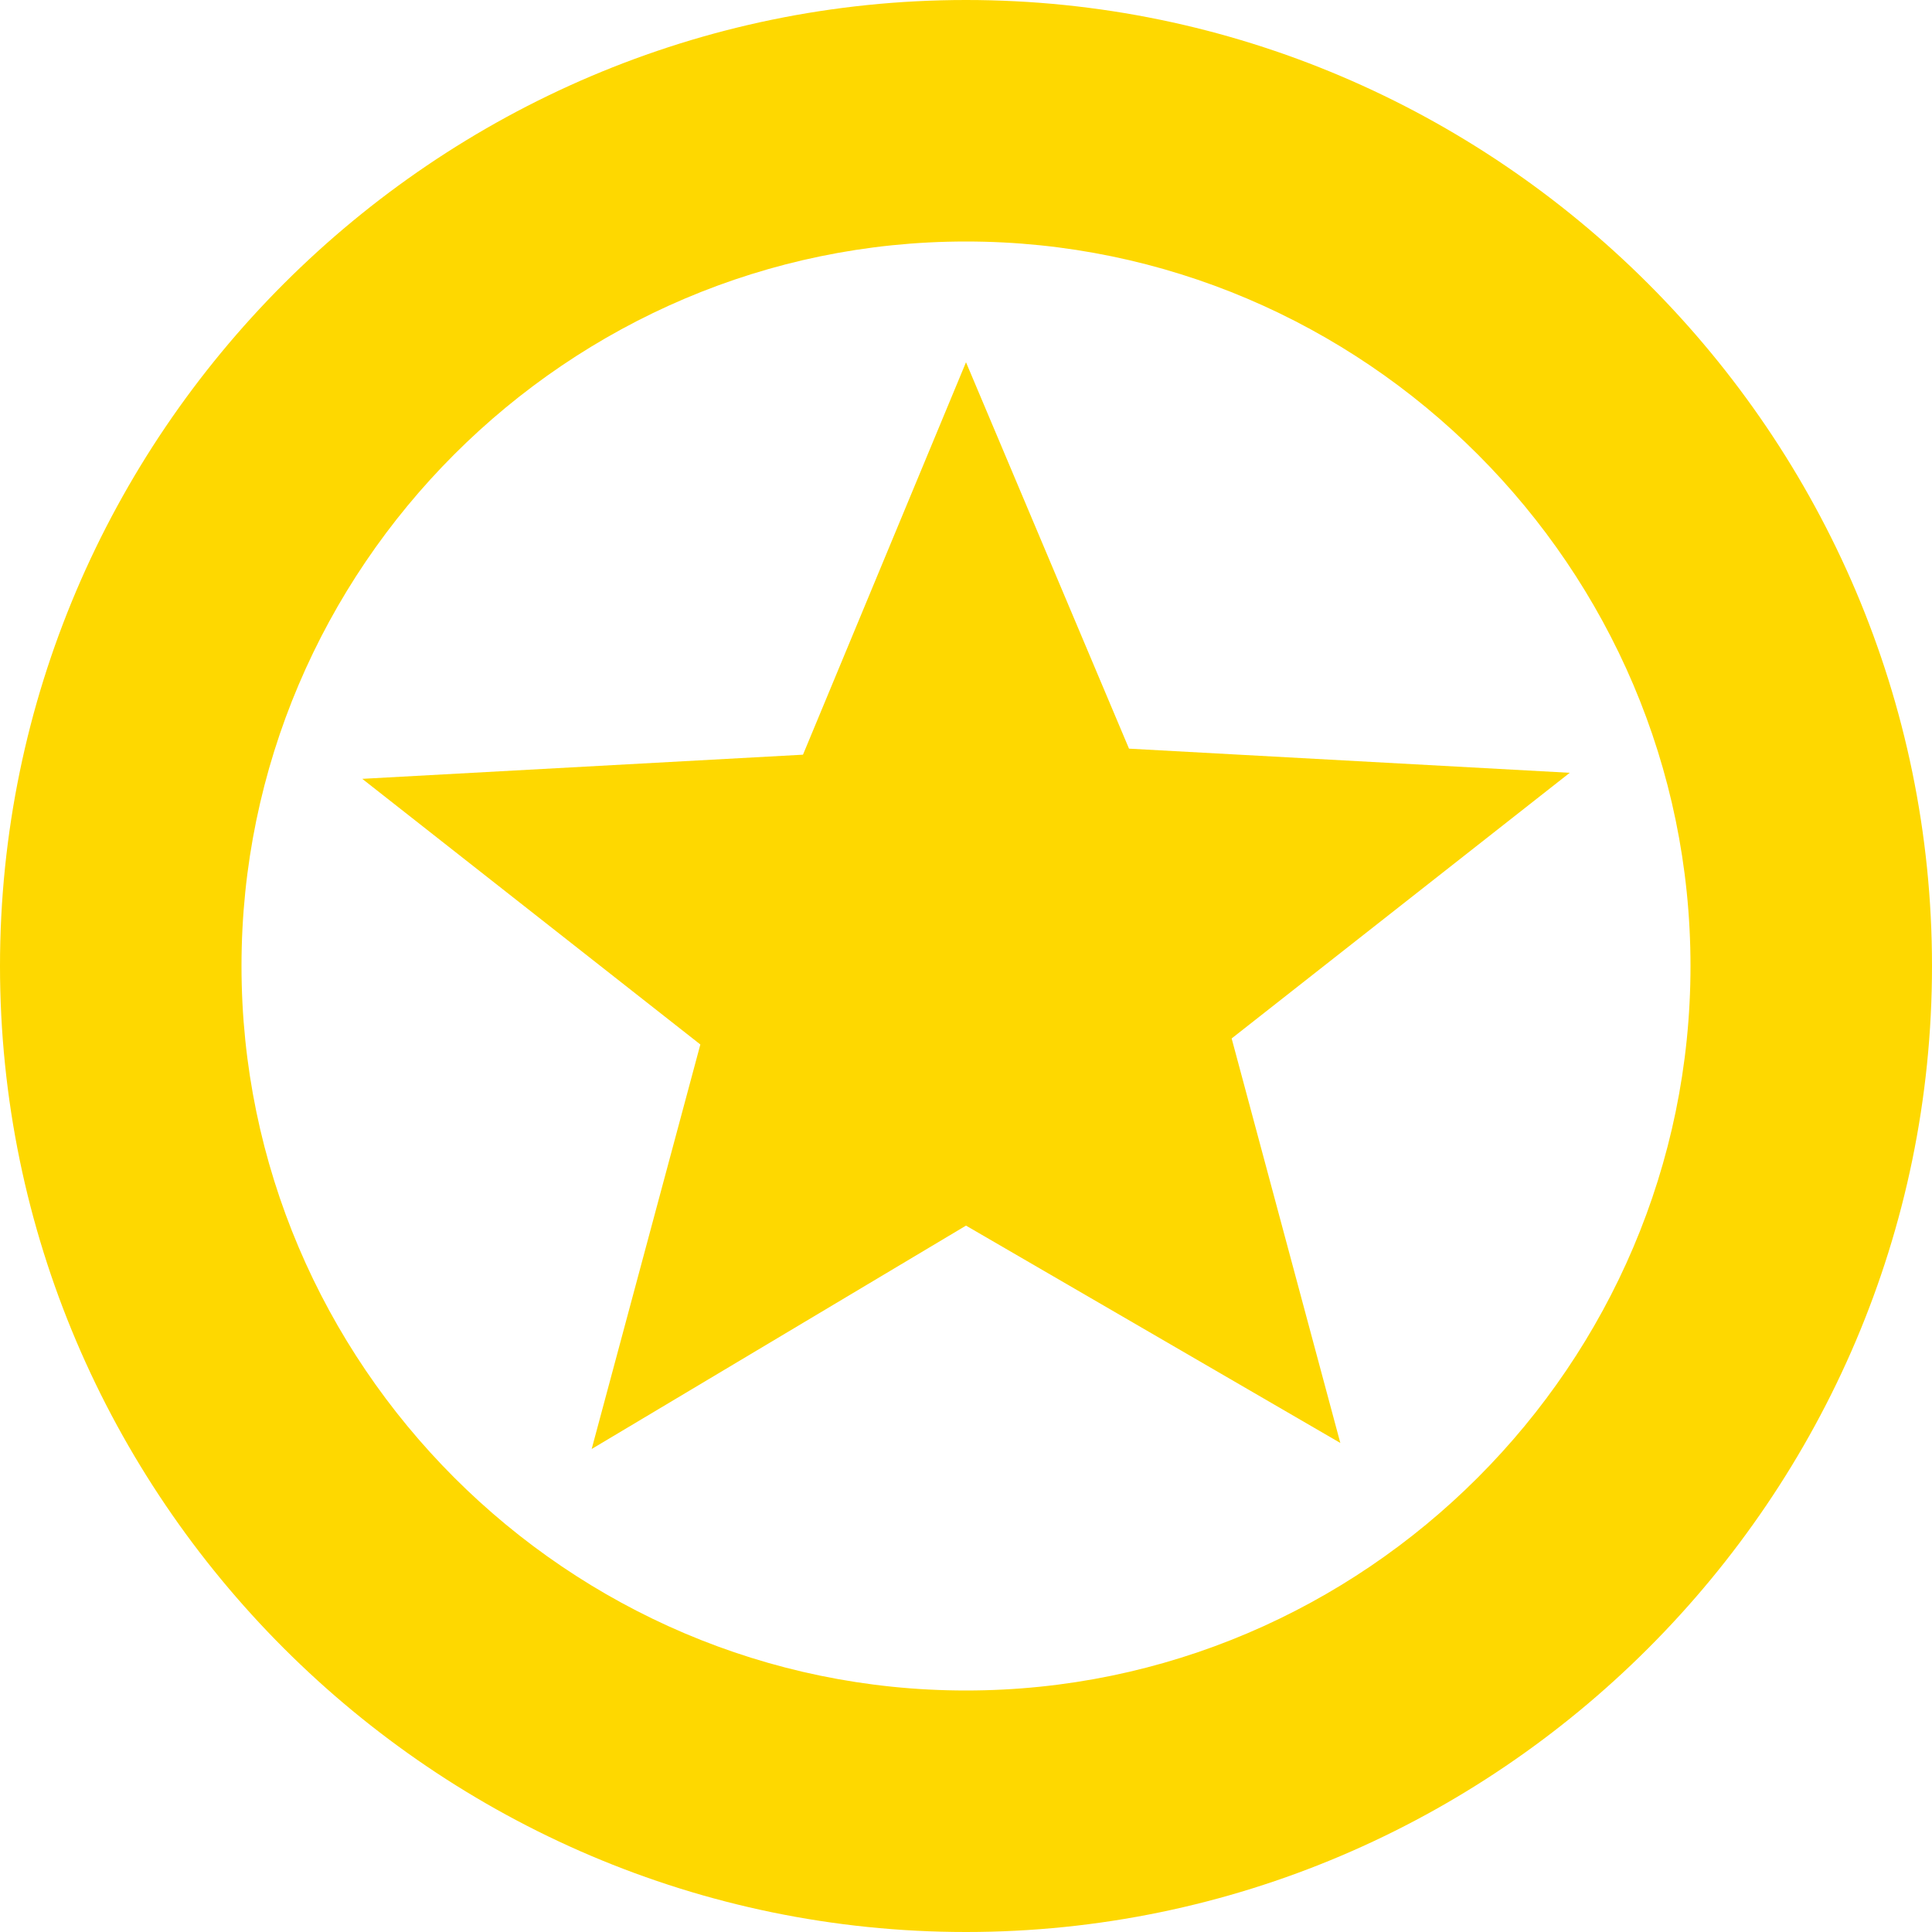 <?xml version="1.0" encoding="utf-8"?>
<!-- Generator: Adobe Illustrator 18.1.0, SVG Export Plug-In . SVG Version: 6.00 Build 0)  -->
<svg version="1.1" id="Layer_1" xmlns="http://www.w3.org/2000/svg" xmlns:xlink="http://www.w3.org/1999/xlink" x="0px" y="0px"
	 viewBox="0 0 32 32" enable-background="new 0 0 32 32" xml:space="preserve">
<path fill="#FED800" d="M16,6l2.7,6.4l7.3,0.4l-5.6,4.4l1.8,6.7L16,20.3L9.8,24l1.8-6.7L6,12.9l7.3-0.4L16,6z"/>
<path fill="#FED800" d="M16,32C7.2,32,0,24.8,0,16C0,7.2,7.2,0,16,0s16,7.2,16,16C32,24.8,24.8,32,16,32z M16,4C9.4,4,4,9.4,4,16
	c0,6.6,5.4,12,12,12s12-5.4,12-12C28,9.4,22.6,4,16,4z"/>
</svg>
